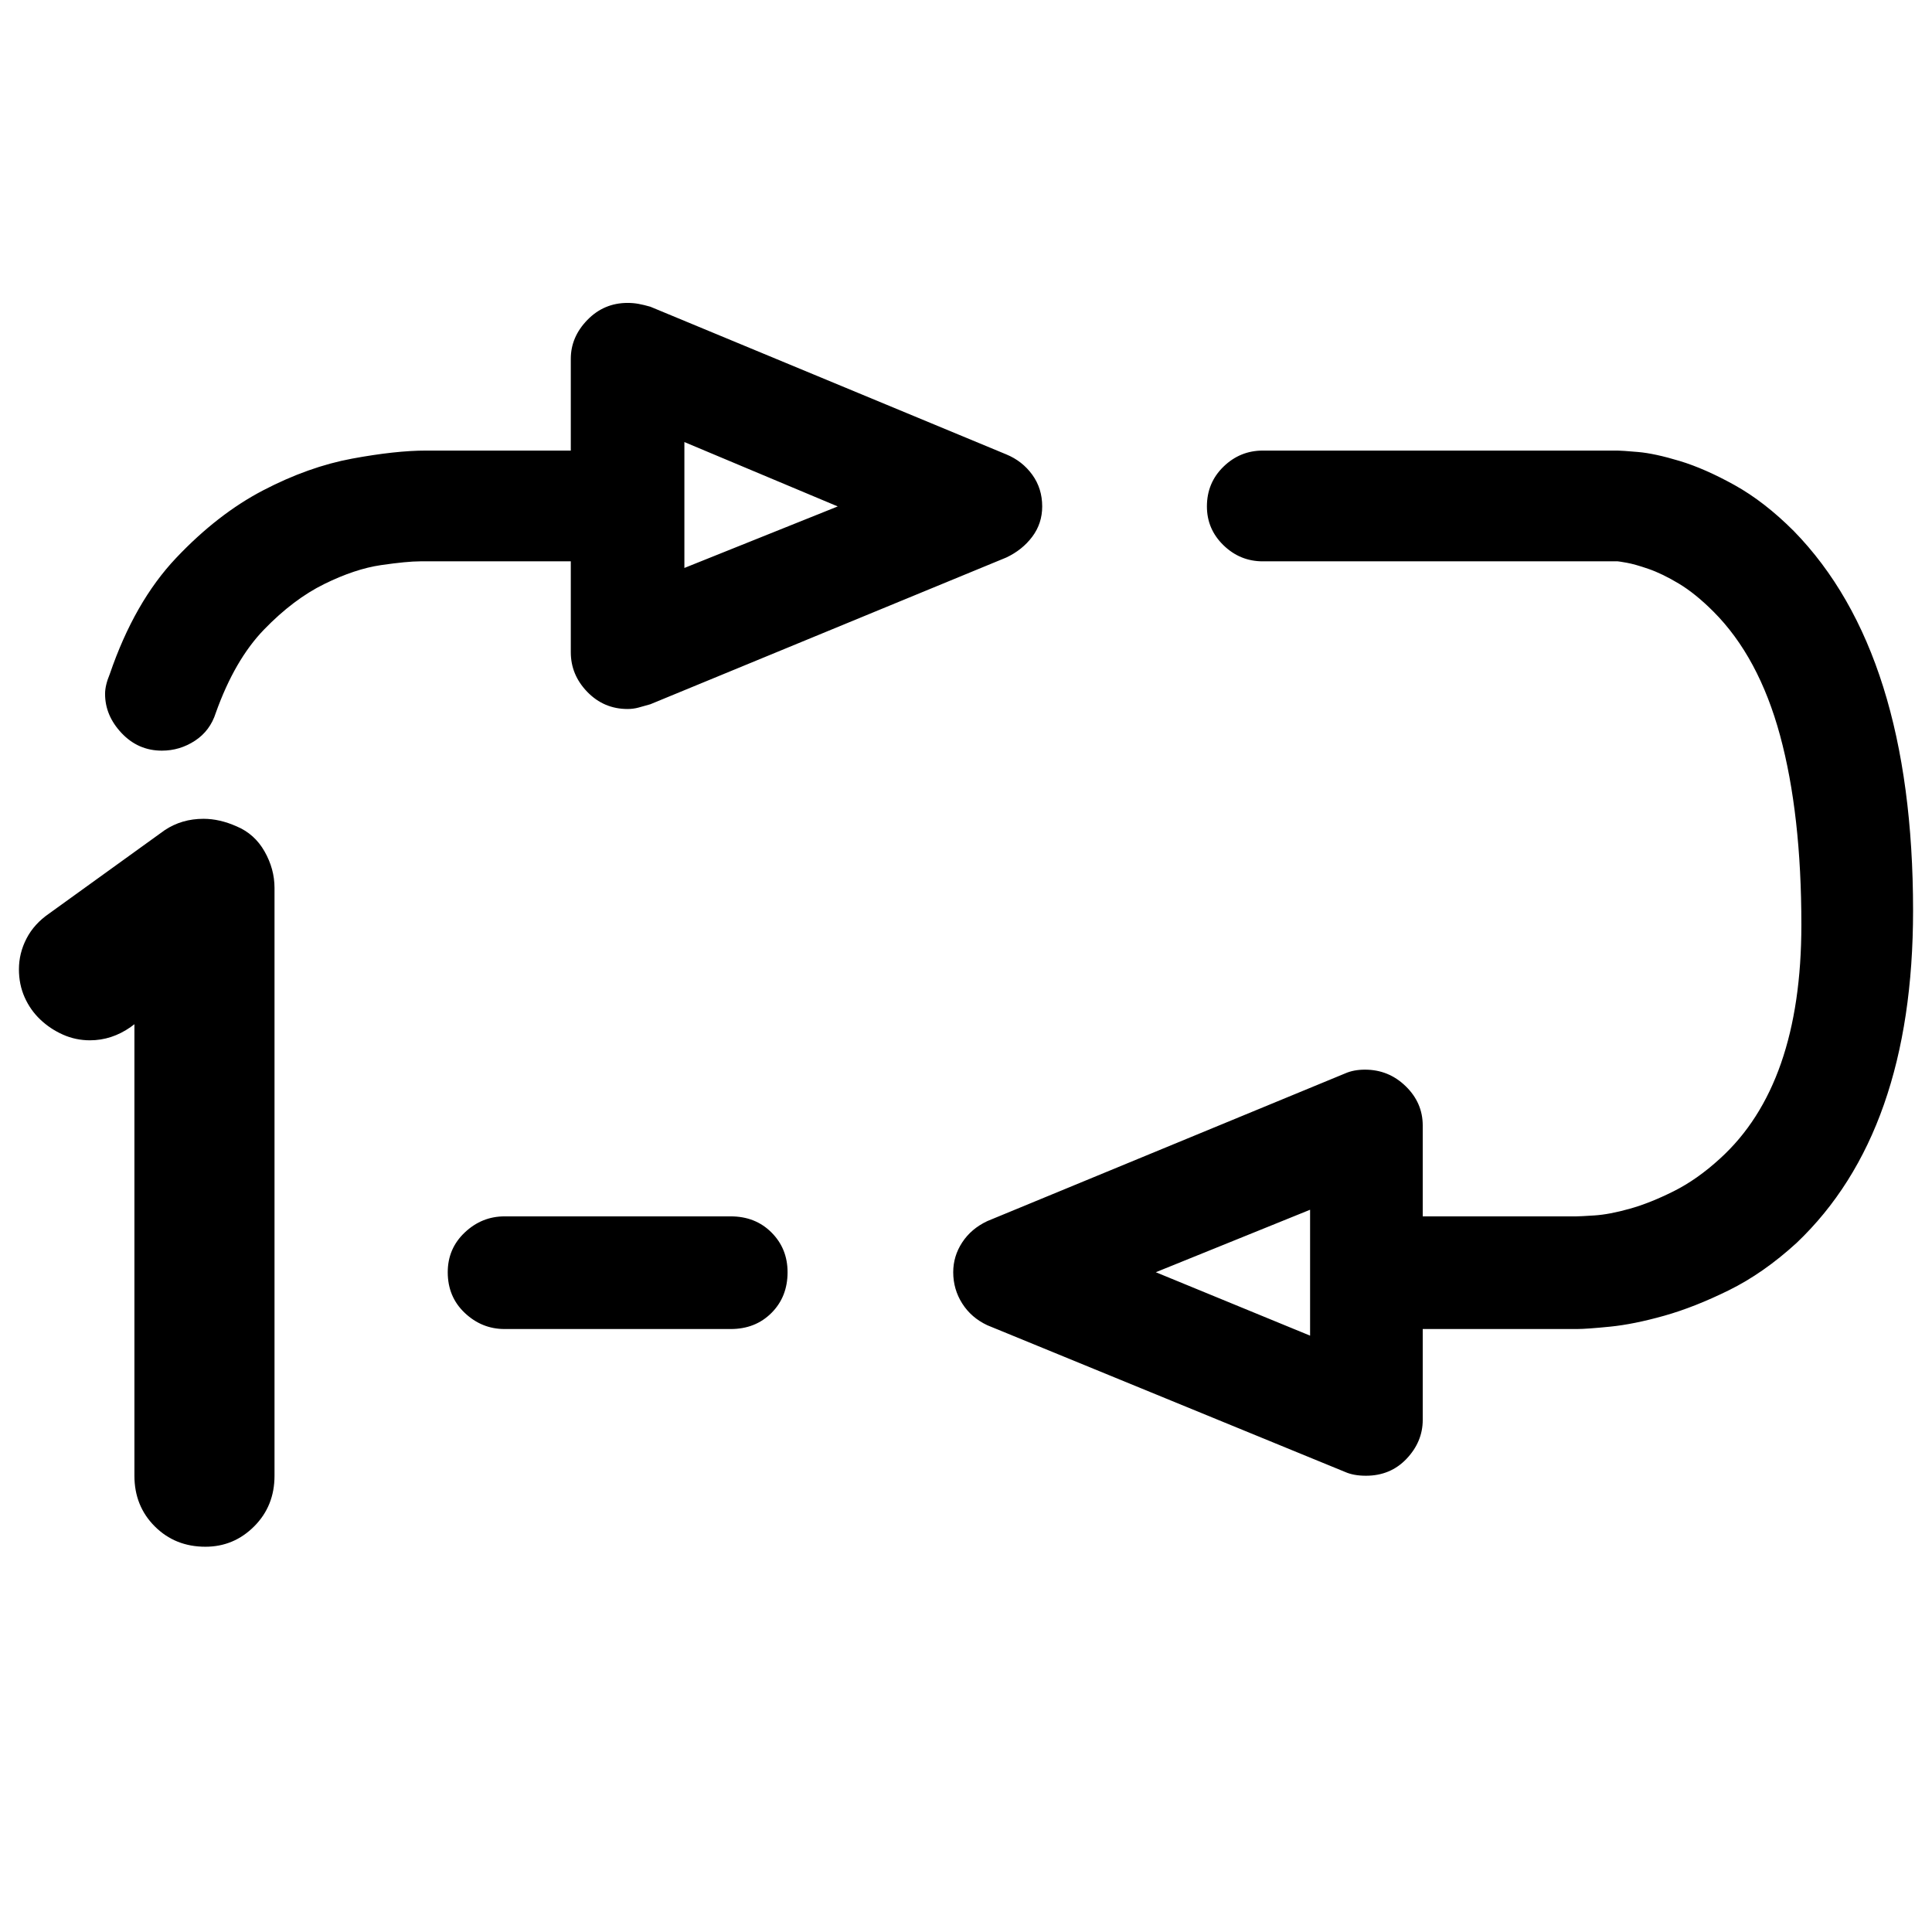<?xml version='1.0' encoding='utf-8'?>
<svg xmlns="http://www.w3.org/2000/svg" viewBox="0 0 2041 2041" width="400" height="400"><path d="M772 1285q26 0 43 17t17 42q0 26-17 43t-43 17H533q-24 0-42-17t-18-43q0-25 18-42t42-17h239zM603 593H444q-14 0-41.5 4t-60 20-63.5 48-51 88q-6 19-22 29.5T171 793q-25 0-42.5-18.5T111 733q0-9 5-21 26-76 70-122.5t92-71.5 94-33.5 78-8.5h153v-97q0-23 17.5-41t42.5-18q6 0 11.5 1t12.5 3l376 156q17 7 27.5 21.5T1101 535q0 18-10.5 32t-27.5 22L687 744q-7 2-12.5 3.5T663 749q-25 0-42.5-18T603 689v-96zm120 7l162-65-162-68v133zm1172-39q126 129 126 401 0 234-123 351-35 32-71.5 50t-68.5 27-57 11.5-35 2.5h-163v96q0 23-17 41t-43 18q-13 0-22-4l-378-155q-17-8-26.5-23t-9.5-33q0-17 9.5-31.5t26.5-22.5l378-156q9-4 21-4 25 0 43 17.5t18 41.5v96h162q4 0 19.5-1t37-7 46.5-18.5 49-34.5q86-78 86-247 0-117-22.5-200T1810 646q-19-19-36.5-29.5t-32-15.5-23-6.5-9.5-1.5h-375q-24 0-41.5-17t-17.5-41q0-25 17.5-42t41.5-17h375q4 0 21.5 1.5t44 9.5 58 25.5T1895 561zm-511 717l-163 66 163 67v-133zM250 873q19 8 29.5 26.5T290 938v621q0 32-21.5 53.5T217 1634q-32 0-53.5-21.5T142 1559v-477l-4 3q-20 14-43 14-15 0-28.5-6t-24-16-16.5-23.5-6-29.5q0-17 8-32.5T52 965l122-88q18-12 41-12 17 0 35 8z" fill="#000000"></path></svg>